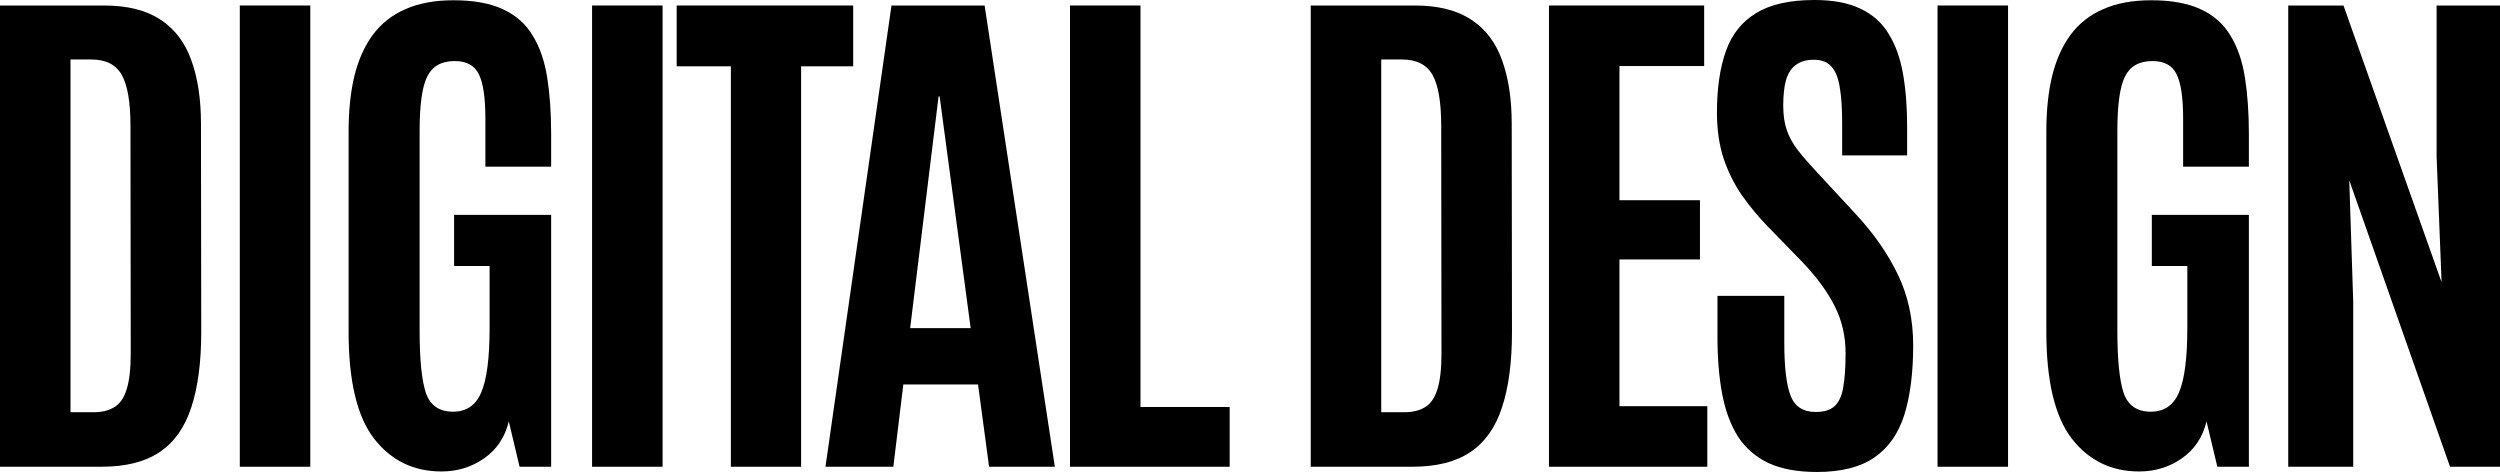 <svg width="1160" height="219" viewBox="0 0 1160 219" fill="none" xmlns="http://www.w3.org/2000/svg">
<g style="mix-blend-mode:difference">
<path d="M0 216.568V2.554H48.212C59.116 2.554 67.863 4.742 74.454 9.12C81.046 13.416 85.806 19.659 88.735 27.846C91.746 36.034 93.251 45.924 93.251 57.516L93.373 154.066C93.373 168.091 91.827 179.764 88.735 189.087C85.724 198.328 80.842 205.219 74.088 209.758C67.335 214.298 58.343 216.568 47.114 216.568H0ZM32.711 191.275H43.452C47.276 191.275 50.45 190.505 52.972 188.965C55.576 187.425 57.489 184.709 58.709 180.818C60.011 176.846 60.662 171.252 60.662 164.037L60.54 58.368C60.54 47.424 59.197 39.56 56.512 34.777C53.827 29.994 49.107 27.603 42.354 27.603H32.711V191.275Z" fill="currentColor"/>
<path d="M111.267 216.568V2.554H143.978V216.568H111.267Z" fill="currentColor"/>
<path d="M204.835 218.757C191.897 218.757 181.482 213.69 173.589 203.557C165.696 193.343 161.749 176.805 161.749 153.944V60.921C161.749 51.355 162.644 42.803 164.434 35.264C166.306 27.725 169.154 21.361 172.978 16.173C176.884 10.903 181.929 6.931 188.113 4.256C194.298 1.5 201.743 0.122 210.45 0.122C219.889 0.122 227.578 1.54 233.518 4.378C239.458 7.134 244.015 11.187 247.189 16.538C250.444 21.807 252.681 28.292 253.902 35.993C255.122 43.695 255.733 52.409 255.733 62.137V77.337H225.219V54.963C225.219 45.316 224.201 38.466 222.167 34.413C220.214 30.359 216.471 28.333 210.938 28.333C204.835 28.333 200.604 30.724 198.244 35.507C195.884 40.209 194.704 48.599 194.704 60.678V153.458C194.704 166.915 195.681 176.562 197.634 182.399C199.668 188.154 203.859 191.032 210.206 191.032C216.39 191.032 220.743 188.073 223.266 182.155C225.87 176.157 227.171 166.185 227.171 152.242V123.423H210.694V99.711H255.733V216.568H241.086L236.082 195.531C234.291 202.908 230.467 208.624 224.608 212.677C218.831 216.73 212.24 218.757 204.835 218.757Z" fill="currentColor"/>
<path d="M274.725 216.568V2.554H307.436V216.568H274.725Z" fill="currentColor"/>
<path d="M339.122 216.568V30.765H313.978V2.554H395.878V30.765H371.711V216.568H339.122Z" fill="currentColor"/>
<path d="M383.013 216.568L413.649 2.554H456.857L489.446 216.568H458.932L453.806 178.386H419.142L414.504 216.568H383.013ZM422.315 152.242H450.388L435.986 44.748H435.497L422.315 152.242Z" fill="currentColor"/>
<path d="M496.477 216.568V2.554H529.188V188.843H570.565V216.568H496.477Z" fill="currentColor"/>
<path d="M608.183 216.568V2.554H656.395C667.299 2.554 676.046 4.742 682.637 9.12C689.228 13.416 693.988 19.659 696.918 27.846C699.929 36.034 701.434 45.924 701.434 57.516L701.556 154.066C701.556 168.091 700.01 179.764 696.918 189.087C693.907 198.328 689.025 205.219 682.271 209.758C675.517 214.298 666.526 216.568 655.297 216.568H608.183ZM640.894 191.275H651.635C655.459 191.275 658.633 190.505 661.155 188.965C663.759 187.425 665.671 184.709 666.892 180.818C668.194 176.846 668.845 171.252 668.845 164.037L668.723 58.368C668.723 47.424 667.38 39.56 664.695 34.777C662.01 29.994 657.29 27.603 650.536 27.603H640.894V191.275Z" fill="currentColor"/>
<path d="M718.717 216.568V2.554H790.73V30.643H751.428V92.902H788.778V120.383H751.428V188.479H792.195V216.568H718.717Z" fill="currentColor"/>
<path d="M843.044 219C834.093 219 826.607 217.622 820.585 214.866C814.645 212.028 809.926 207.934 806.427 202.584C803.009 197.153 800.568 190.586 799.104 182.885C797.639 175.103 796.906 166.267 796.906 156.376V137.285H827.909V158.808C827.909 170.32 828.885 178.589 830.838 183.615C832.791 188.641 836.656 191.154 842.434 191.154C846.339 191.154 849.269 190.262 851.222 188.479C853.256 186.614 854.599 183.696 855.249 179.723C855.982 175.67 856.348 170.401 856.348 163.916C856.348 155.89 854.639 148.554 851.222 141.906C847.885 135.259 842.8 128.368 835.965 121.234L820.097 104.94C815.703 100.4 811.716 95.577 808.136 90.47C804.637 85.363 801.829 79.688 799.714 73.446C797.68 67.123 796.662 60.07 796.662 52.288C796.662 41.019 798.046 31.494 800.812 23.712C803.579 15.93 808.258 10.052 814.849 6.08C821.44 2.027 830.472 0 841.945 0C850.571 0 857.65 1.338 863.183 4.013C868.798 6.607 873.151 10.457 876.243 15.565C879.417 20.591 881.654 26.752 882.956 34.048C884.258 41.263 884.909 49.531 884.909 58.854V72.108H854.761V56.787C854.761 50.301 854.395 44.911 853.663 40.614C853.012 36.318 851.75 33.115 849.879 31.008C848.007 28.819 845.281 27.725 841.701 27.725C838.284 27.725 835.517 28.495 833.401 30.035C831.286 31.494 829.74 33.805 828.763 36.966C827.868 40.047 827.421 44.059 827.421 49.004C827.421 53.463 827.99 57.314 829.129 60.556C830.269 63.799 832.018 66.92 834.378 69.919C836.738 72.919 839.667 76.283 843.166 80.012L860.864 99.103C869.327 108.183 875.918 117.627 880.637 127.436C885.357 137.245 887.716 148.189 887.716 160.268C887.716 173.076 886.333 183.858 883.567 192.613C880.8 201.287 876.162 207.853 869.652 212.312C863.142 216.771 854.273 219 843.044 219Z" fill="currentColor"/>
<path d="M899.019 216.568V2.554H931.73V216.568H899.019Z" fill="currentColor"/>
<path d="M992.587 218.757C979.649 218.757 969.234 213.69 961.341 203.557C953.448 193.343 949.501 176.805 949.501 153.944V60.921C949.501 51.355 950.397 42.803 952.187 35.264C954.058 27.725 956.906 21.361 960.731 16.173C964.636 10.903 969.681 6.931 975.866 4.256C982.05 1.5 989.495 0.122 998.202 0.122C1007.64 0.122 1015.33 1.54 1021.27 4.378C1027.21 7.134 1031.77 11.187 1034.94 16.538C1038.2 21.807 1040.43 28.292 1041.65 35.993C1042.87 43.695 1043.48 52.409 1043.48 62.137V77.337H1012.97V54.963C1012.97 45.316 1011.95 38.466 1009.92 34.413C1007.97 30.359 1004.22 28.333 998.69 28.333C992.587 28.333 988.356 30.724 985.996 35.507C983.637 40.209 982.457 48.599 982.457 60.678V153.458C982.457 166.915 983.433 176.562 985.386 182.399C987.42 188.154 991.611 191.032 997.958 191.032C1004.14 191.032 1008.5 188.073 1011.02 182.155C1013.62 176.157 1014.92 166.185 1014.92 152.242V123.423H998.446V99.711H1043.48V216.568H1028.84L1023.83 195.531C1022.04 202.908 1018.22 208.624 1012.36 212.677C1006.58 216.73 999.992 218.757 992.587 218.757Z" fill="currentColor"/>
<path d="M1061.74 216.568V2.554H1087.38L1132.9 130.962L1130.58 72.595V2.554H1160V216.568H1136.81L1090.06 83.66L1091.89 139.839V216.568H1061.74Z" fill="currentColor"/>
</g>
</svg>

